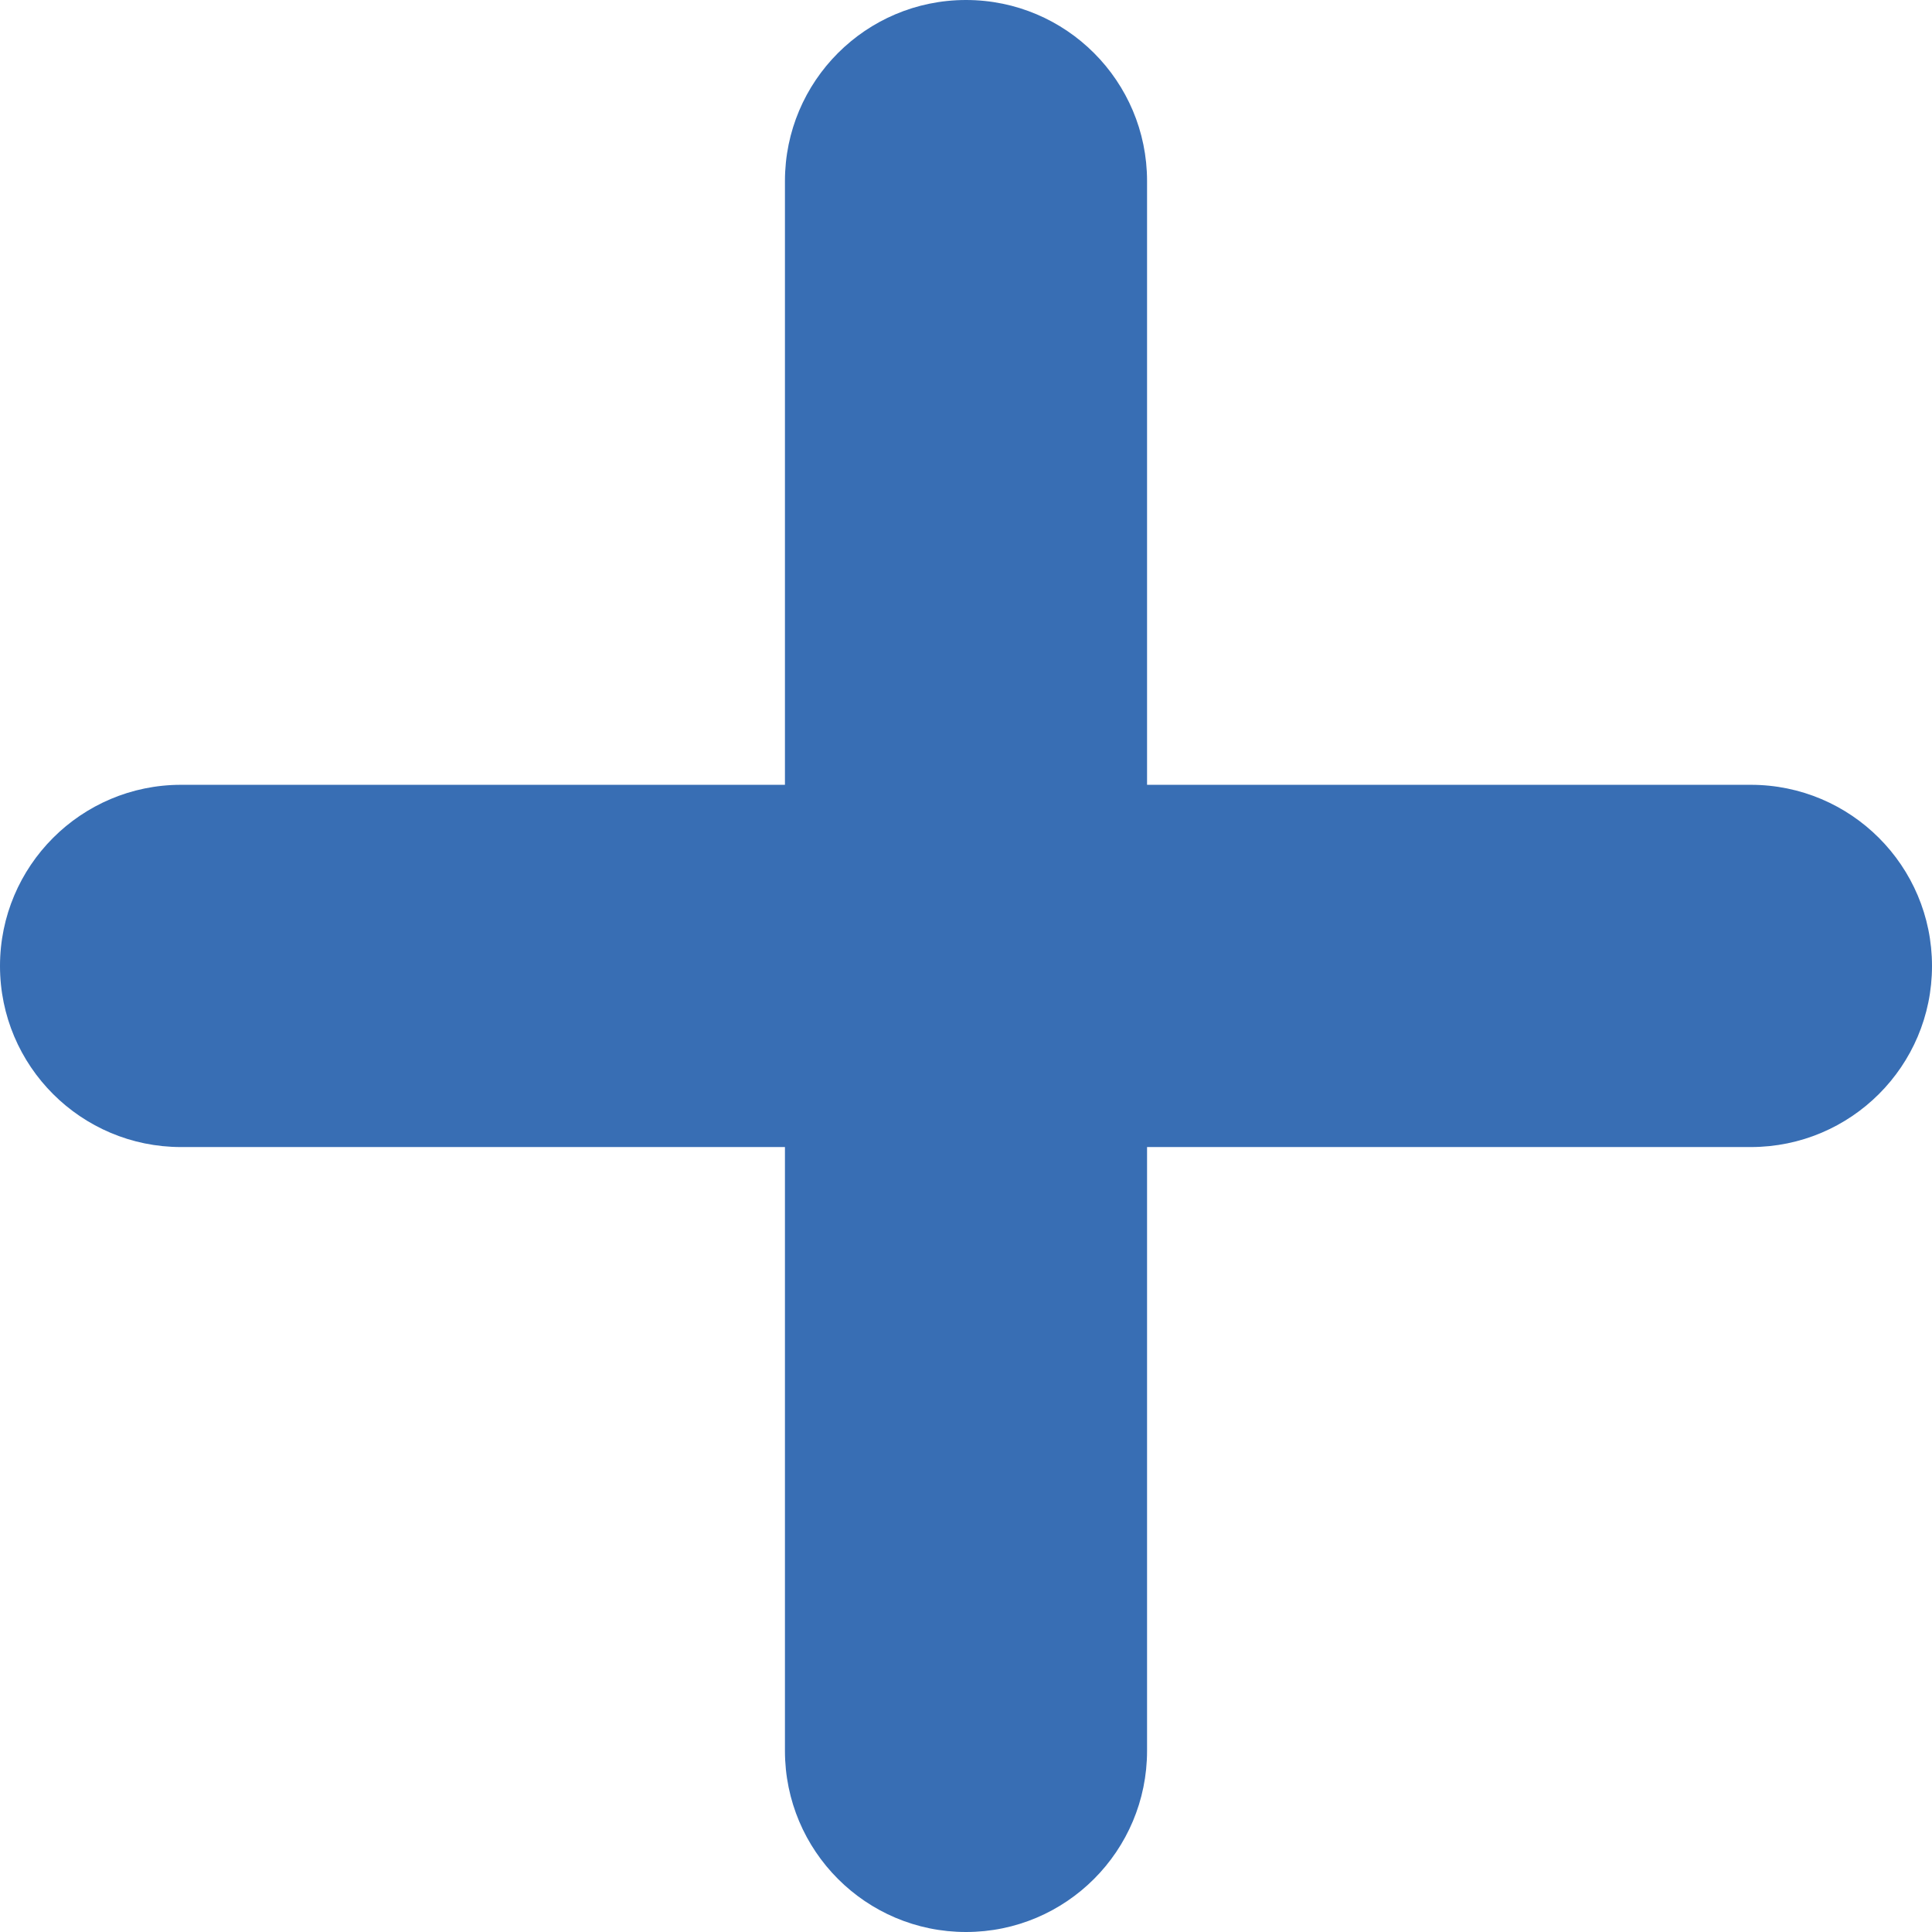 <svg width="14" height="14" viewBox="0 0 14 14" fill="none" xmlns="http://www.w3.org/2000/svg">
<path d="M7 14C6.275 14 5.688 13.412 5.688 12.687V8.312H1.312C0.588 8.312 0 7.725 0 7C0 6.275 0.588 5.687 1.312 5.687H5.688V1.312C5.688 0.588 6.275 0 7 0C7.725 0 8.312 0.588 8.312 1.312V5.687H12.687C13.412 5.687 14 6.275 14 7C14 7.725 13.412 8.312 12.687 8.312H8.312V12.687C8.312 13.412 7.725 14 7 14Z" fill="#386EB4"/>
</svg>
